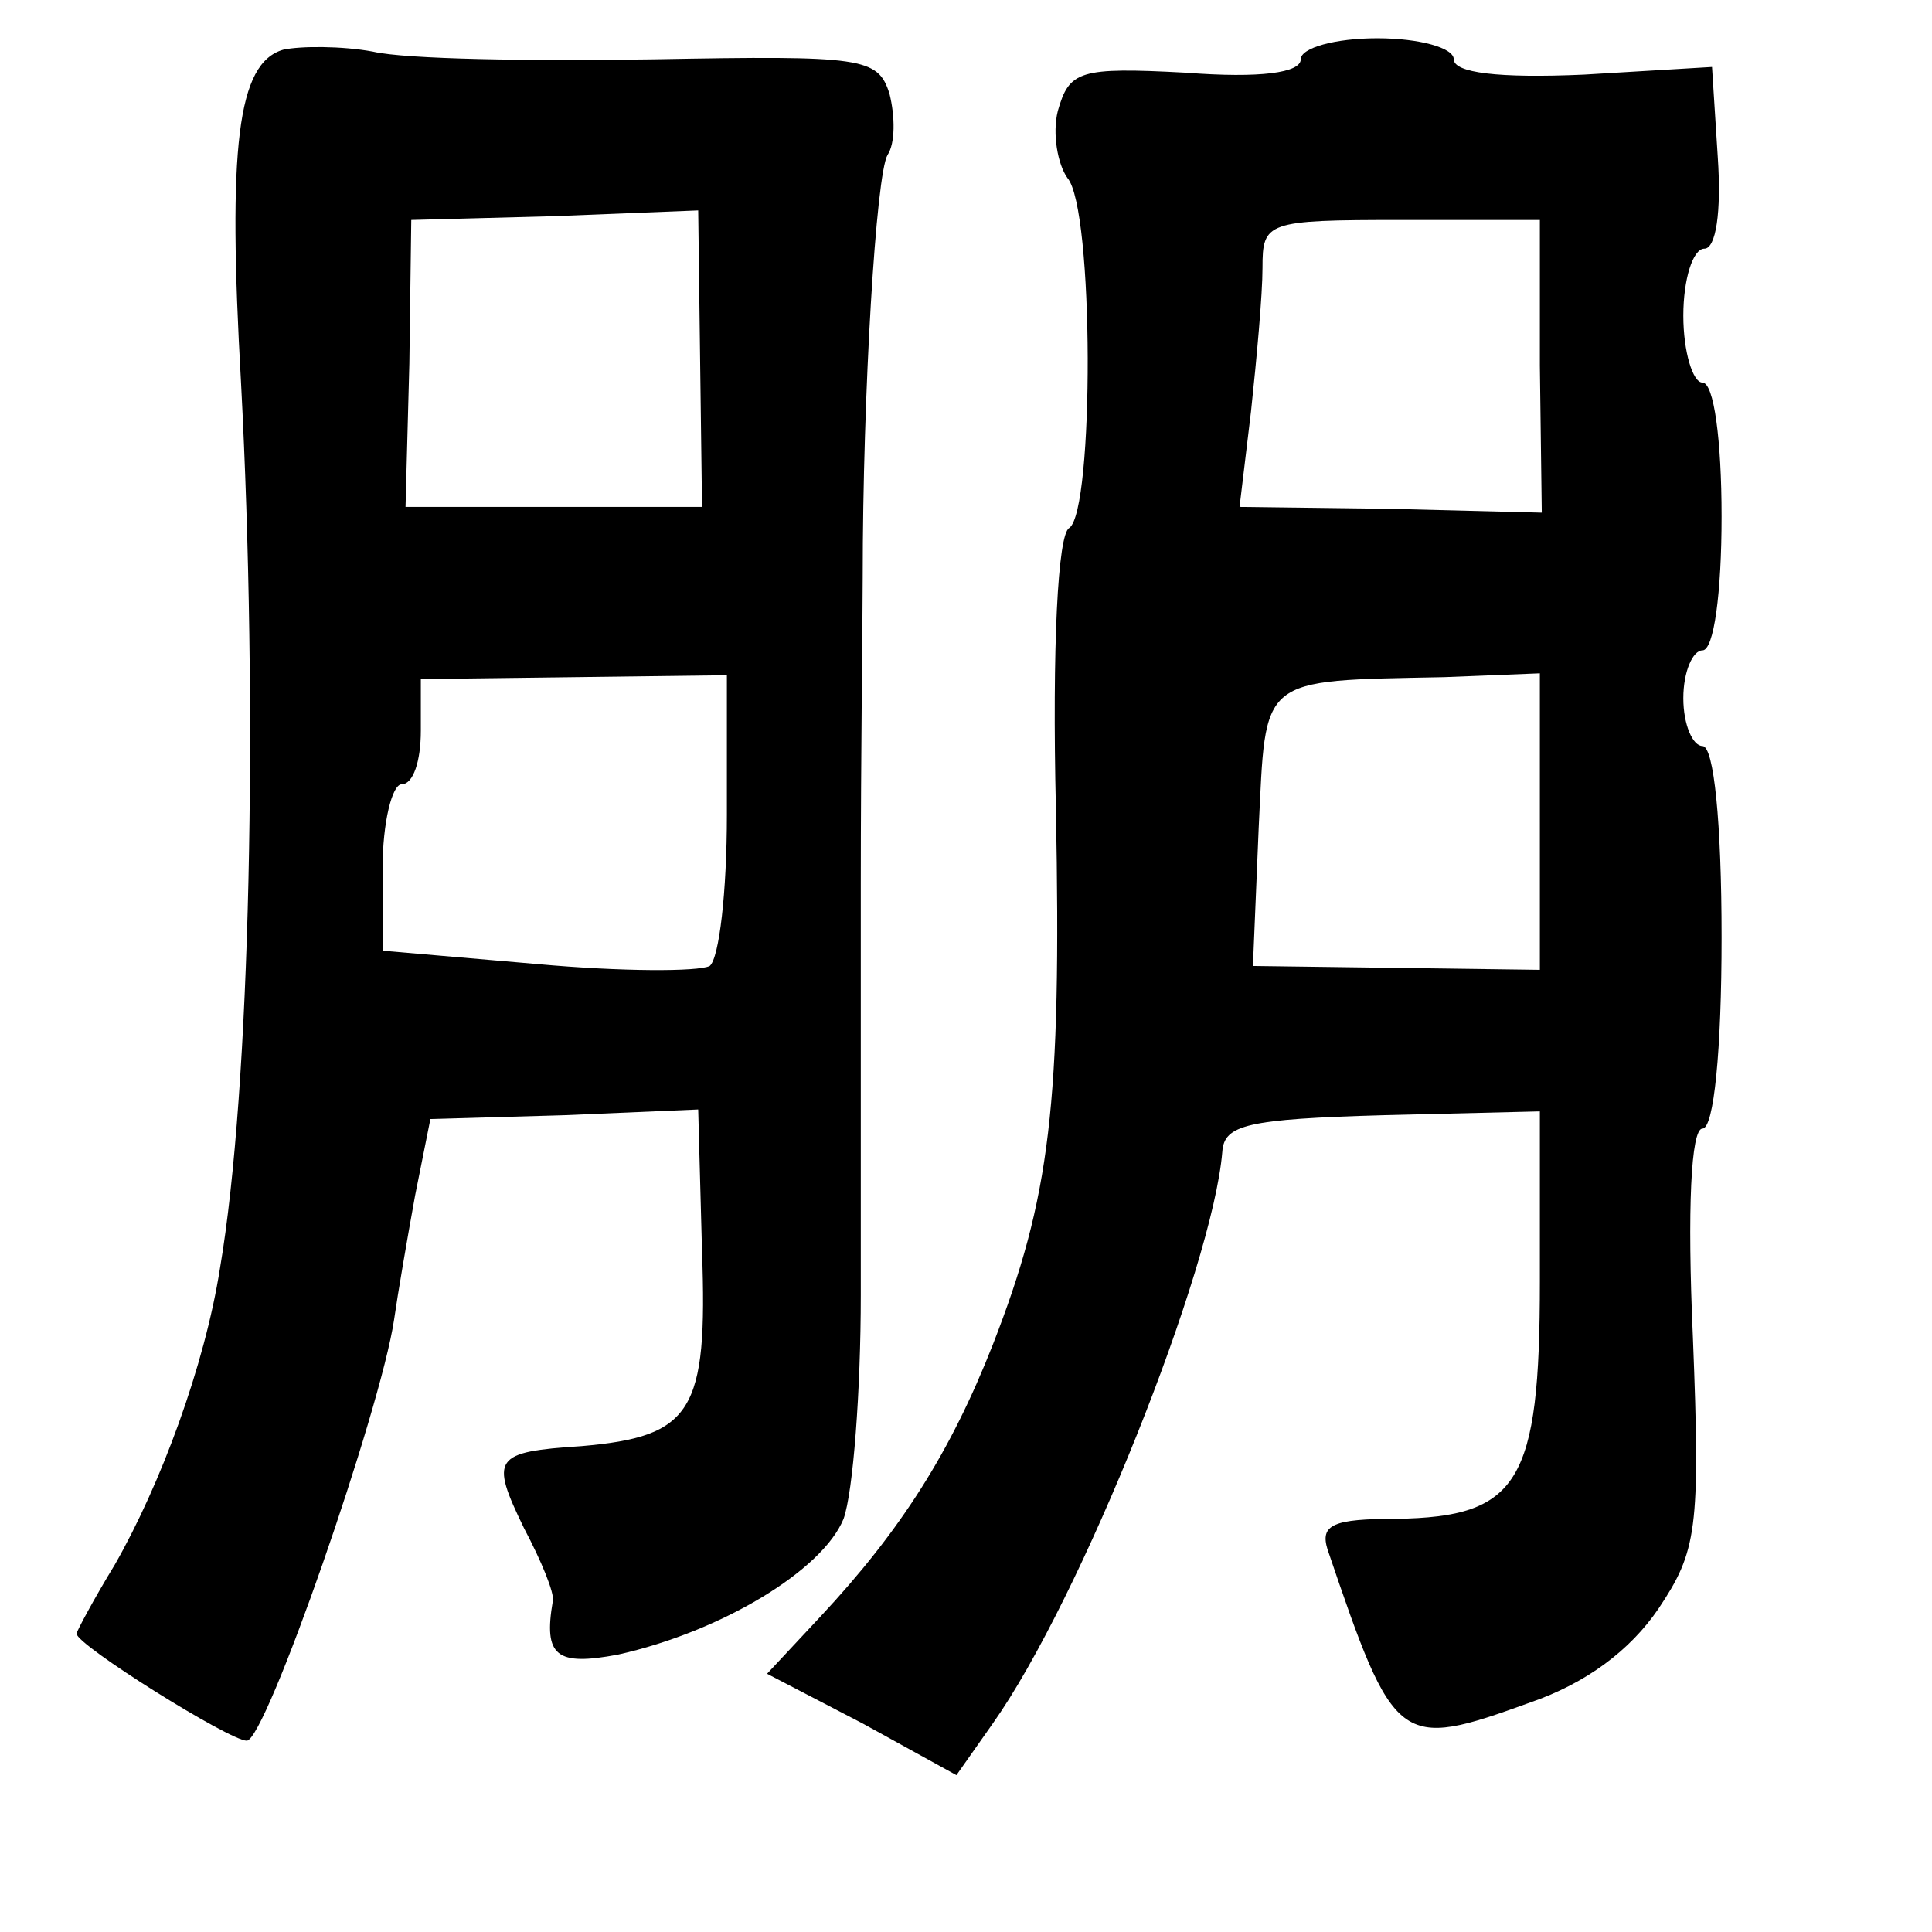 <?xml version="1.0" standalone="no"?>
<!DOCTYPE svg PUBLIC "-//W3C//DTD SVG 20010904//EN"
 "http://www.w3.org/TR/2001/REC-SVG-20010904/DTD/svg10.dtd">
<svg version="1.0" xmlns="http://www.w3.org/2000/svg"
 width="101pt" height="101pt" viewBox="0 0 101 101"
 preserveAspectRatio="xMidYMid meet">
<g transform="translate(0,101) scale(0.1,-0.1)"
fill="#000000" stroke="none">
<path d="M148 984 c-24 -7 -29 -51 -22 -174 9 -171 5 -369 -11 -463 -8 -51
-31 -113 -55 -155 -11 -18 -20 -35 -20 -36 0 -6 80 -56 89 -56 10 0 70 173 77
220 2 14 7 43 11 65 l8 40 70 2 70 3 2 -74 c3 -84 -5 -97 -63 -102 -46 -3 -48
-6 -30 -43 9 -17 16 -34 15 -38 -5 -29 2 -34 34 -28 54 12 107 44 118 71 5 14
9 67 9 117 0 51 0 147 0 215 0 67 1 139 1 160 0 97 7 211 13 221 4 6 4 20 1
32 -6 19 -14 20 -123 18 -64 -1 -130 0 -147 4 -16 3 -38 3 -47 1z m218 -162
l1 -77 -77 0 -78 0 2 75 1 75 75 2 75 3 1 -78z m14 -238 c0 -40 -4 -75 -9 -79
-6 -3 -46 -3 -90 1 l-81 7 0 43 c0 24 5 44 10 44 6 0 10 12 10 28 l0 27 80 1
80 1 0 -73z"/>
<path d="M680 979 c0 -7 -21 -10 -60 -7 -56 3 -61 1 -67 -20 -3 -12 0 -28 5
-35 14 -16 14 -174 1 -183 -6 -3 -9 -62 -7 -147 3 -155 -3 -203 -33 -280 -22
-56 -48 -97 -90 -142 l-28 -30 50 -26 49 -27 19 27 c46 65 115 238 120 299 1
14 13 17 84 19 l82 2 0 -89 c0 -105 -11 -123 -75 -124 -33 0 -40 -3 -36 -16
35 -103 37 -105 106 -80 29 10 52 27 67 49 20 30 22 41 18 142 -3 67 -1 109 5
109 6 0 10 41 10 100 0 60 -4 100 -10 100 -5 0 -10 11 -10 25 0 14 5 25 10 25
6 0 10 30 10 70 0 40 -4 70 -10 70 -5 0 -10 16 -10 35 0 19 5 35 11 35 6 0 9
19 7 48 l-3 47 -67 -4 c-45 -2 -68 1 -68 8 0 6 -18 11 -40 11 -22 0 -40 -5
-40 -11z m125 -160 l1 -77 -79 2 -79 1 6 50 c3 28 6 61 6 75 0 24 2 25 72 25
l73 0 0 -76z m0 -239 l0 -77 -75 1 -75 1 3 72 c4 80 -1 77 97 79 l50 2 0 -78z"/>
</g>
</svg>
